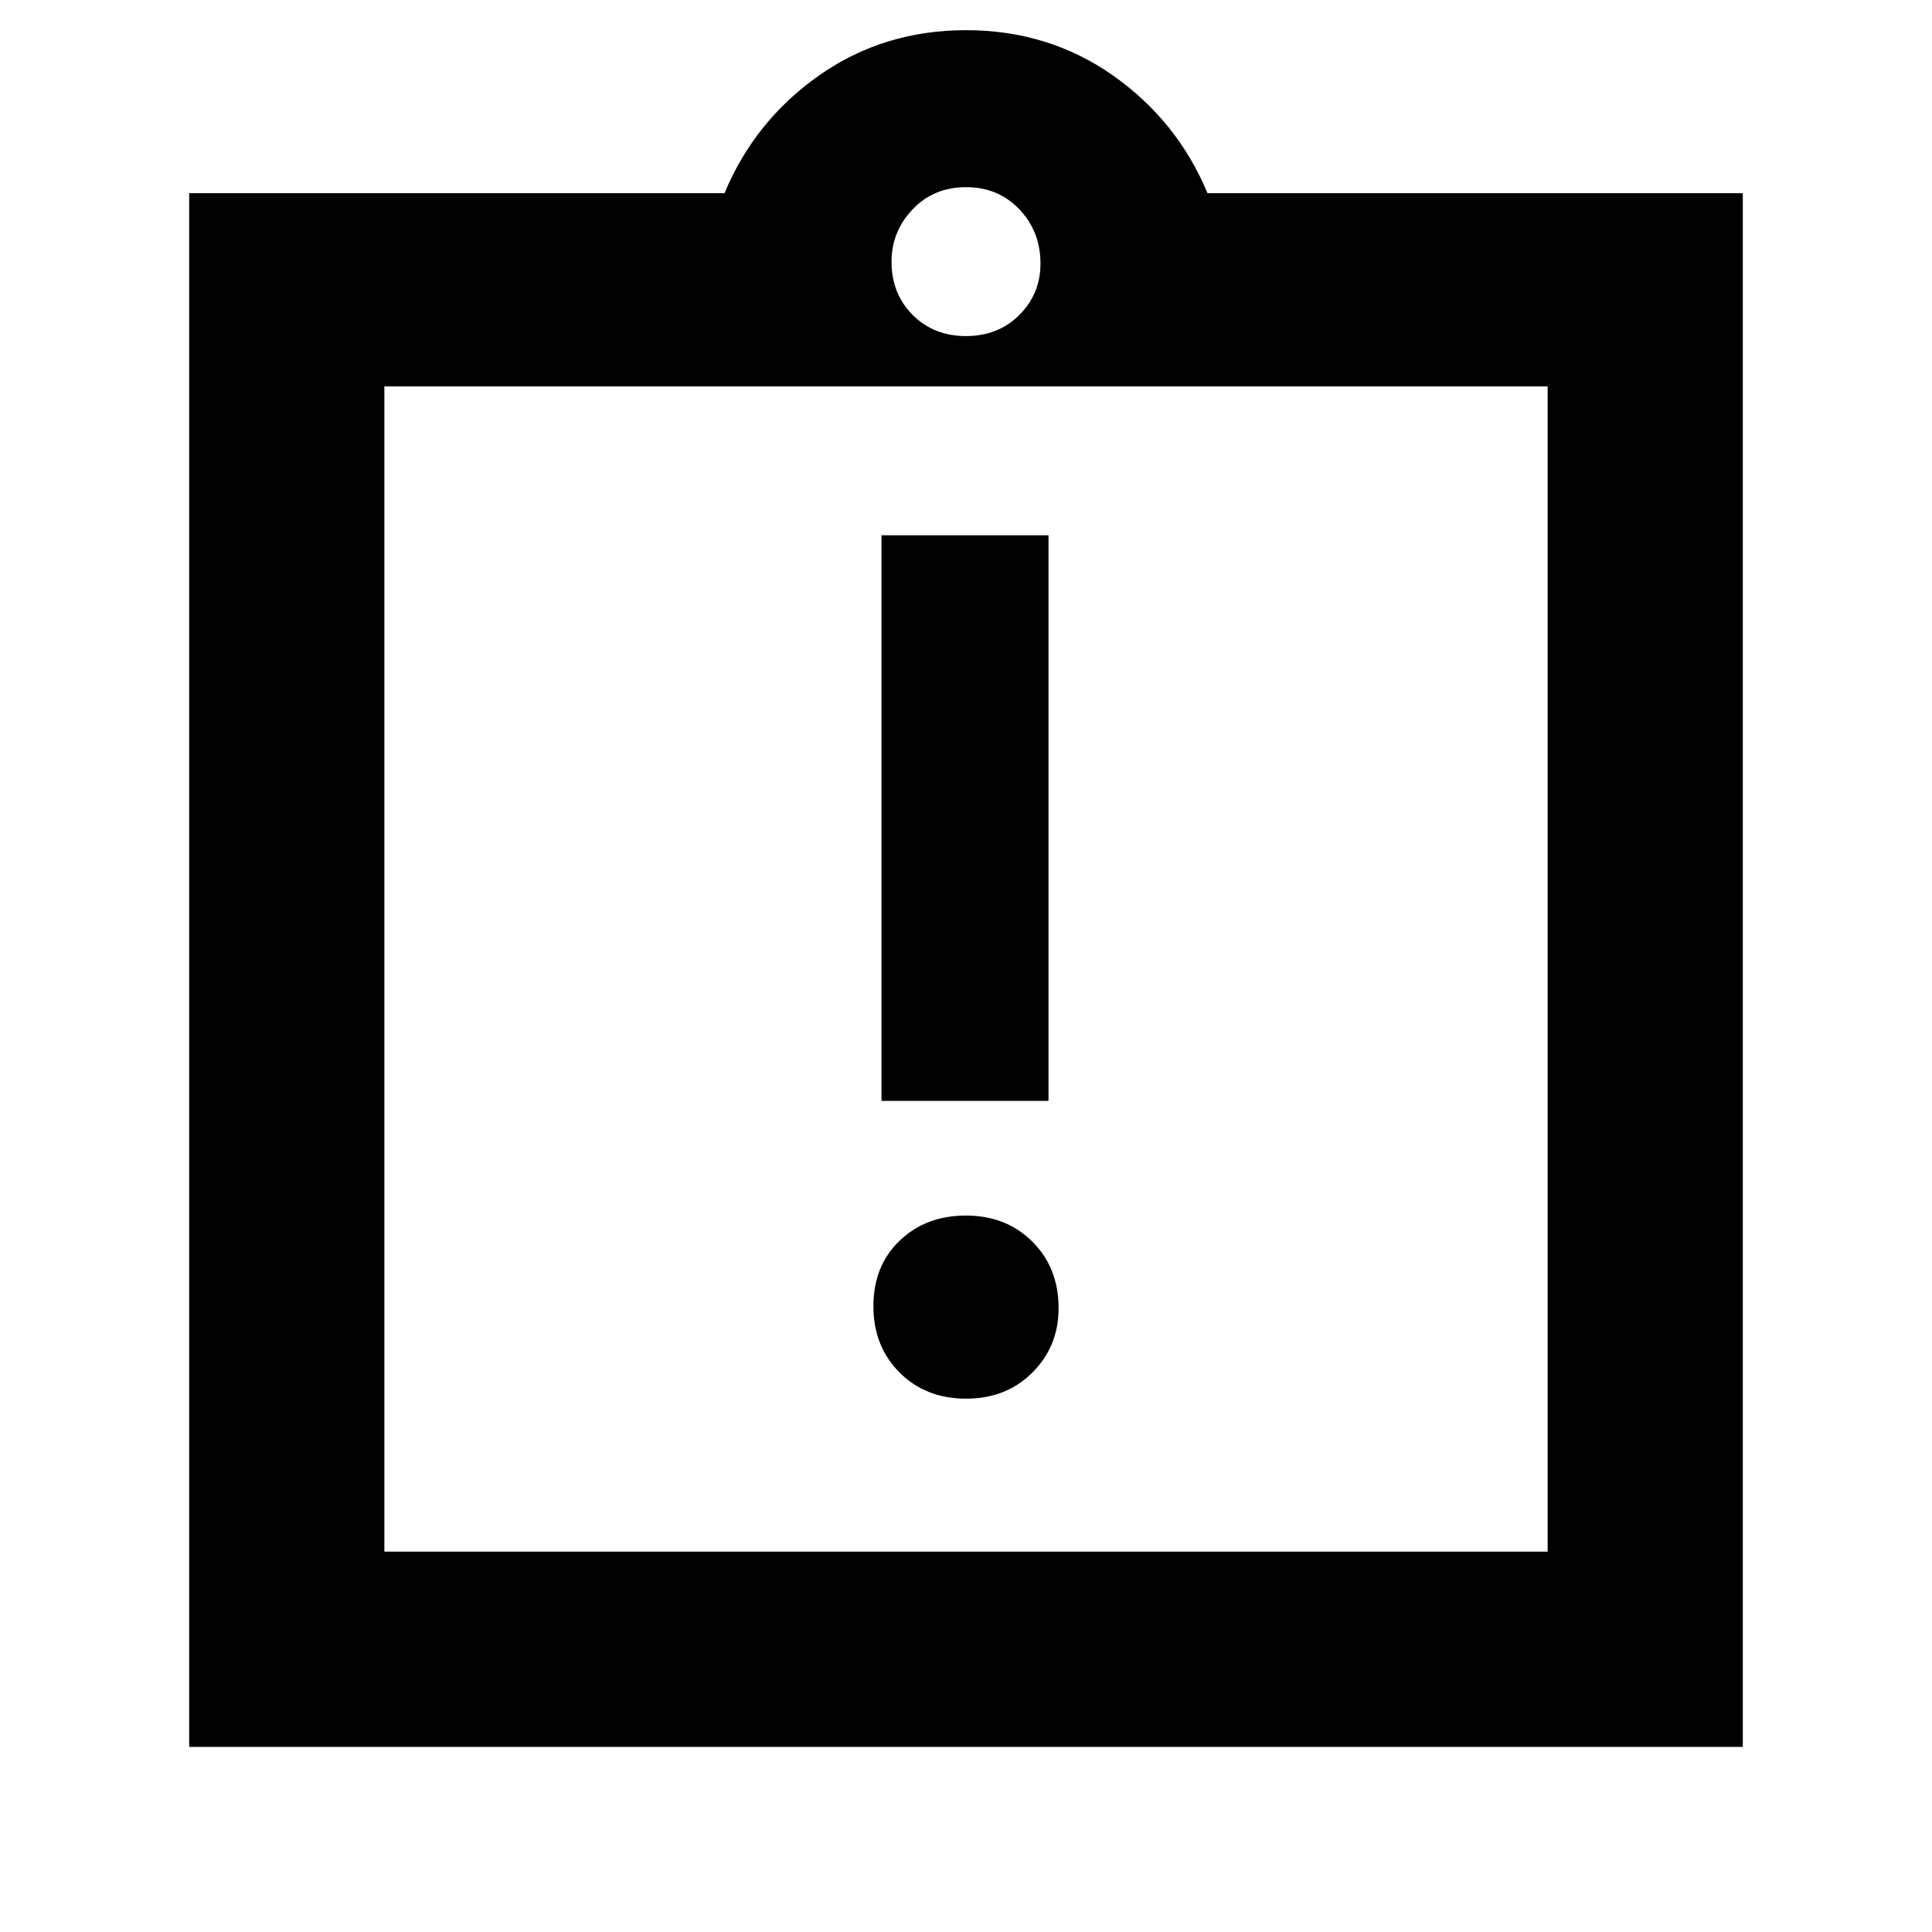 <svg xmlns="http://www.w3.org/2000/svg" height="40" width="40"><path d="M20 28.958q.833 0 1.375-.541.542-.542.542-1.334 0-.833-.542-1.375-.542-.541-1.375-.541t-1.375.521q-.542.52-.542 1.354 0 .833.542 1.375.542.541 1.375.541Zm-1.75-6.166h3.458V11.083H18.25ZM7.958 32.125h24.084V8H7.958Zm-4.041 4.042V4H15q.625-1.5 1.958-2.438Q18.292.625 20 .625q1.708 0 3.042.937Q24.375 2.5 25 4h11.083v32.167ZM20 6.958q.667 0 1.104-.437.438-.438.438-1.063 0-.666-.438-1.125-.437-.458-1.104-.458t-1.104.458q-.438.459-.438 1.084 0 .666.438 1.104.437.437 1.104.437ZM7.958 8v24.125Z"/></svg>